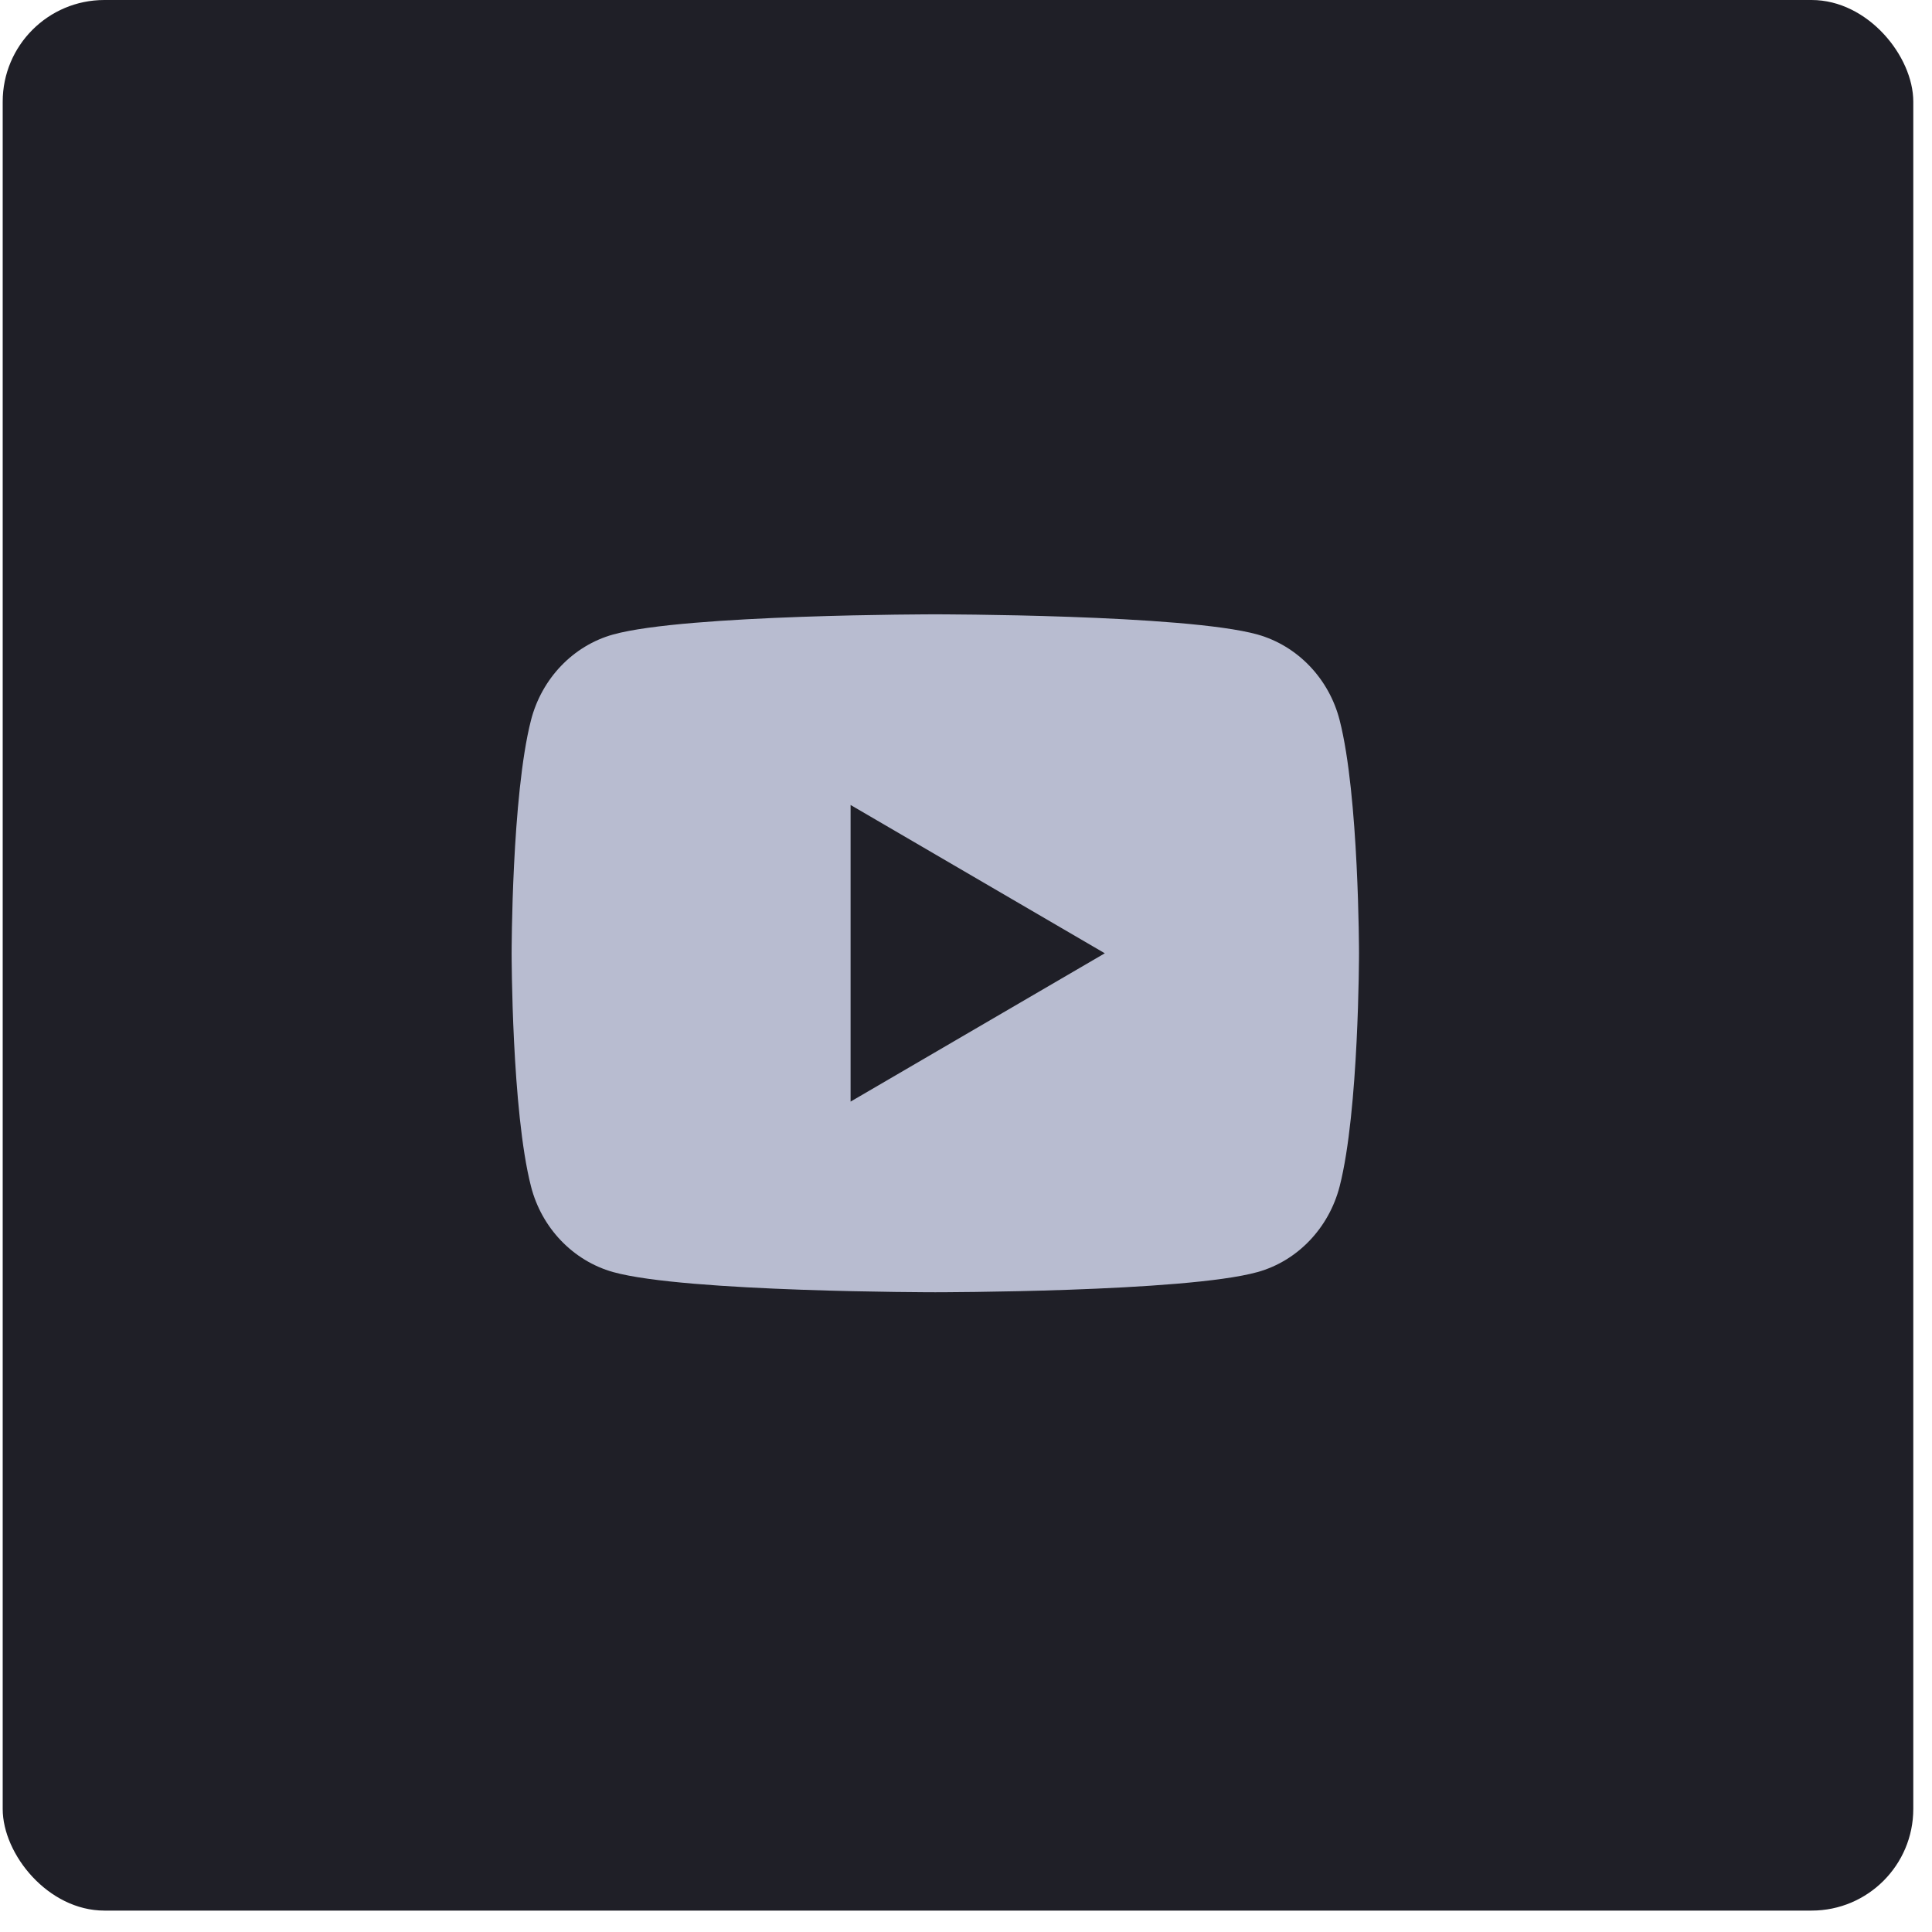 <svg width="38" height="38" viewBox="0 0 38 38" fill="none" xmlns="http://www.w3.org/2000/svg">
<rect x="0.053" width="37.579" height="37.579" rx="2" fill="#1F1F27"/>
<g clip-path="url(#clip0_1_7373)">
<path d="M26.349 14.165C26.73 15.65 26.73 18.75 26.73 18.75C26.73 18.75 26.73 21.85 26.349 23.335C26.137 24.156 25.518 24.802 24.734 25.02C23.31 25.417 18.396 25.417 18.396 25.417C18.396 25.417 13.486 25.417 12.059 25.02C11.271 24.798 10.653 24.153 10.444 23.335C10.063 21.85 10.063 18.75 10.063 18.75C10.063 18.75 10.063 15.65 10.444 14.165C10.655 13.344 11.275 12.698 12.059 12.48C13.486 12.083 18.396 12.083 18.396 12.083C18.396 12.083 23.31 12.083 24.734 12.48C25.521 12.702 26.14 13.347 26.349 14.165ZM16.73 21.667L21.73 18.75L16.73 15.833V21.667Z" fill="#B8BCD0"/>
</g>
<defs>
<clipPath id="clip0_1_7373">
<rect width="20" height="20" fill="white" transform="translate(8.396 8.75)"/>
</clipPath>
</defs>
</svg>
